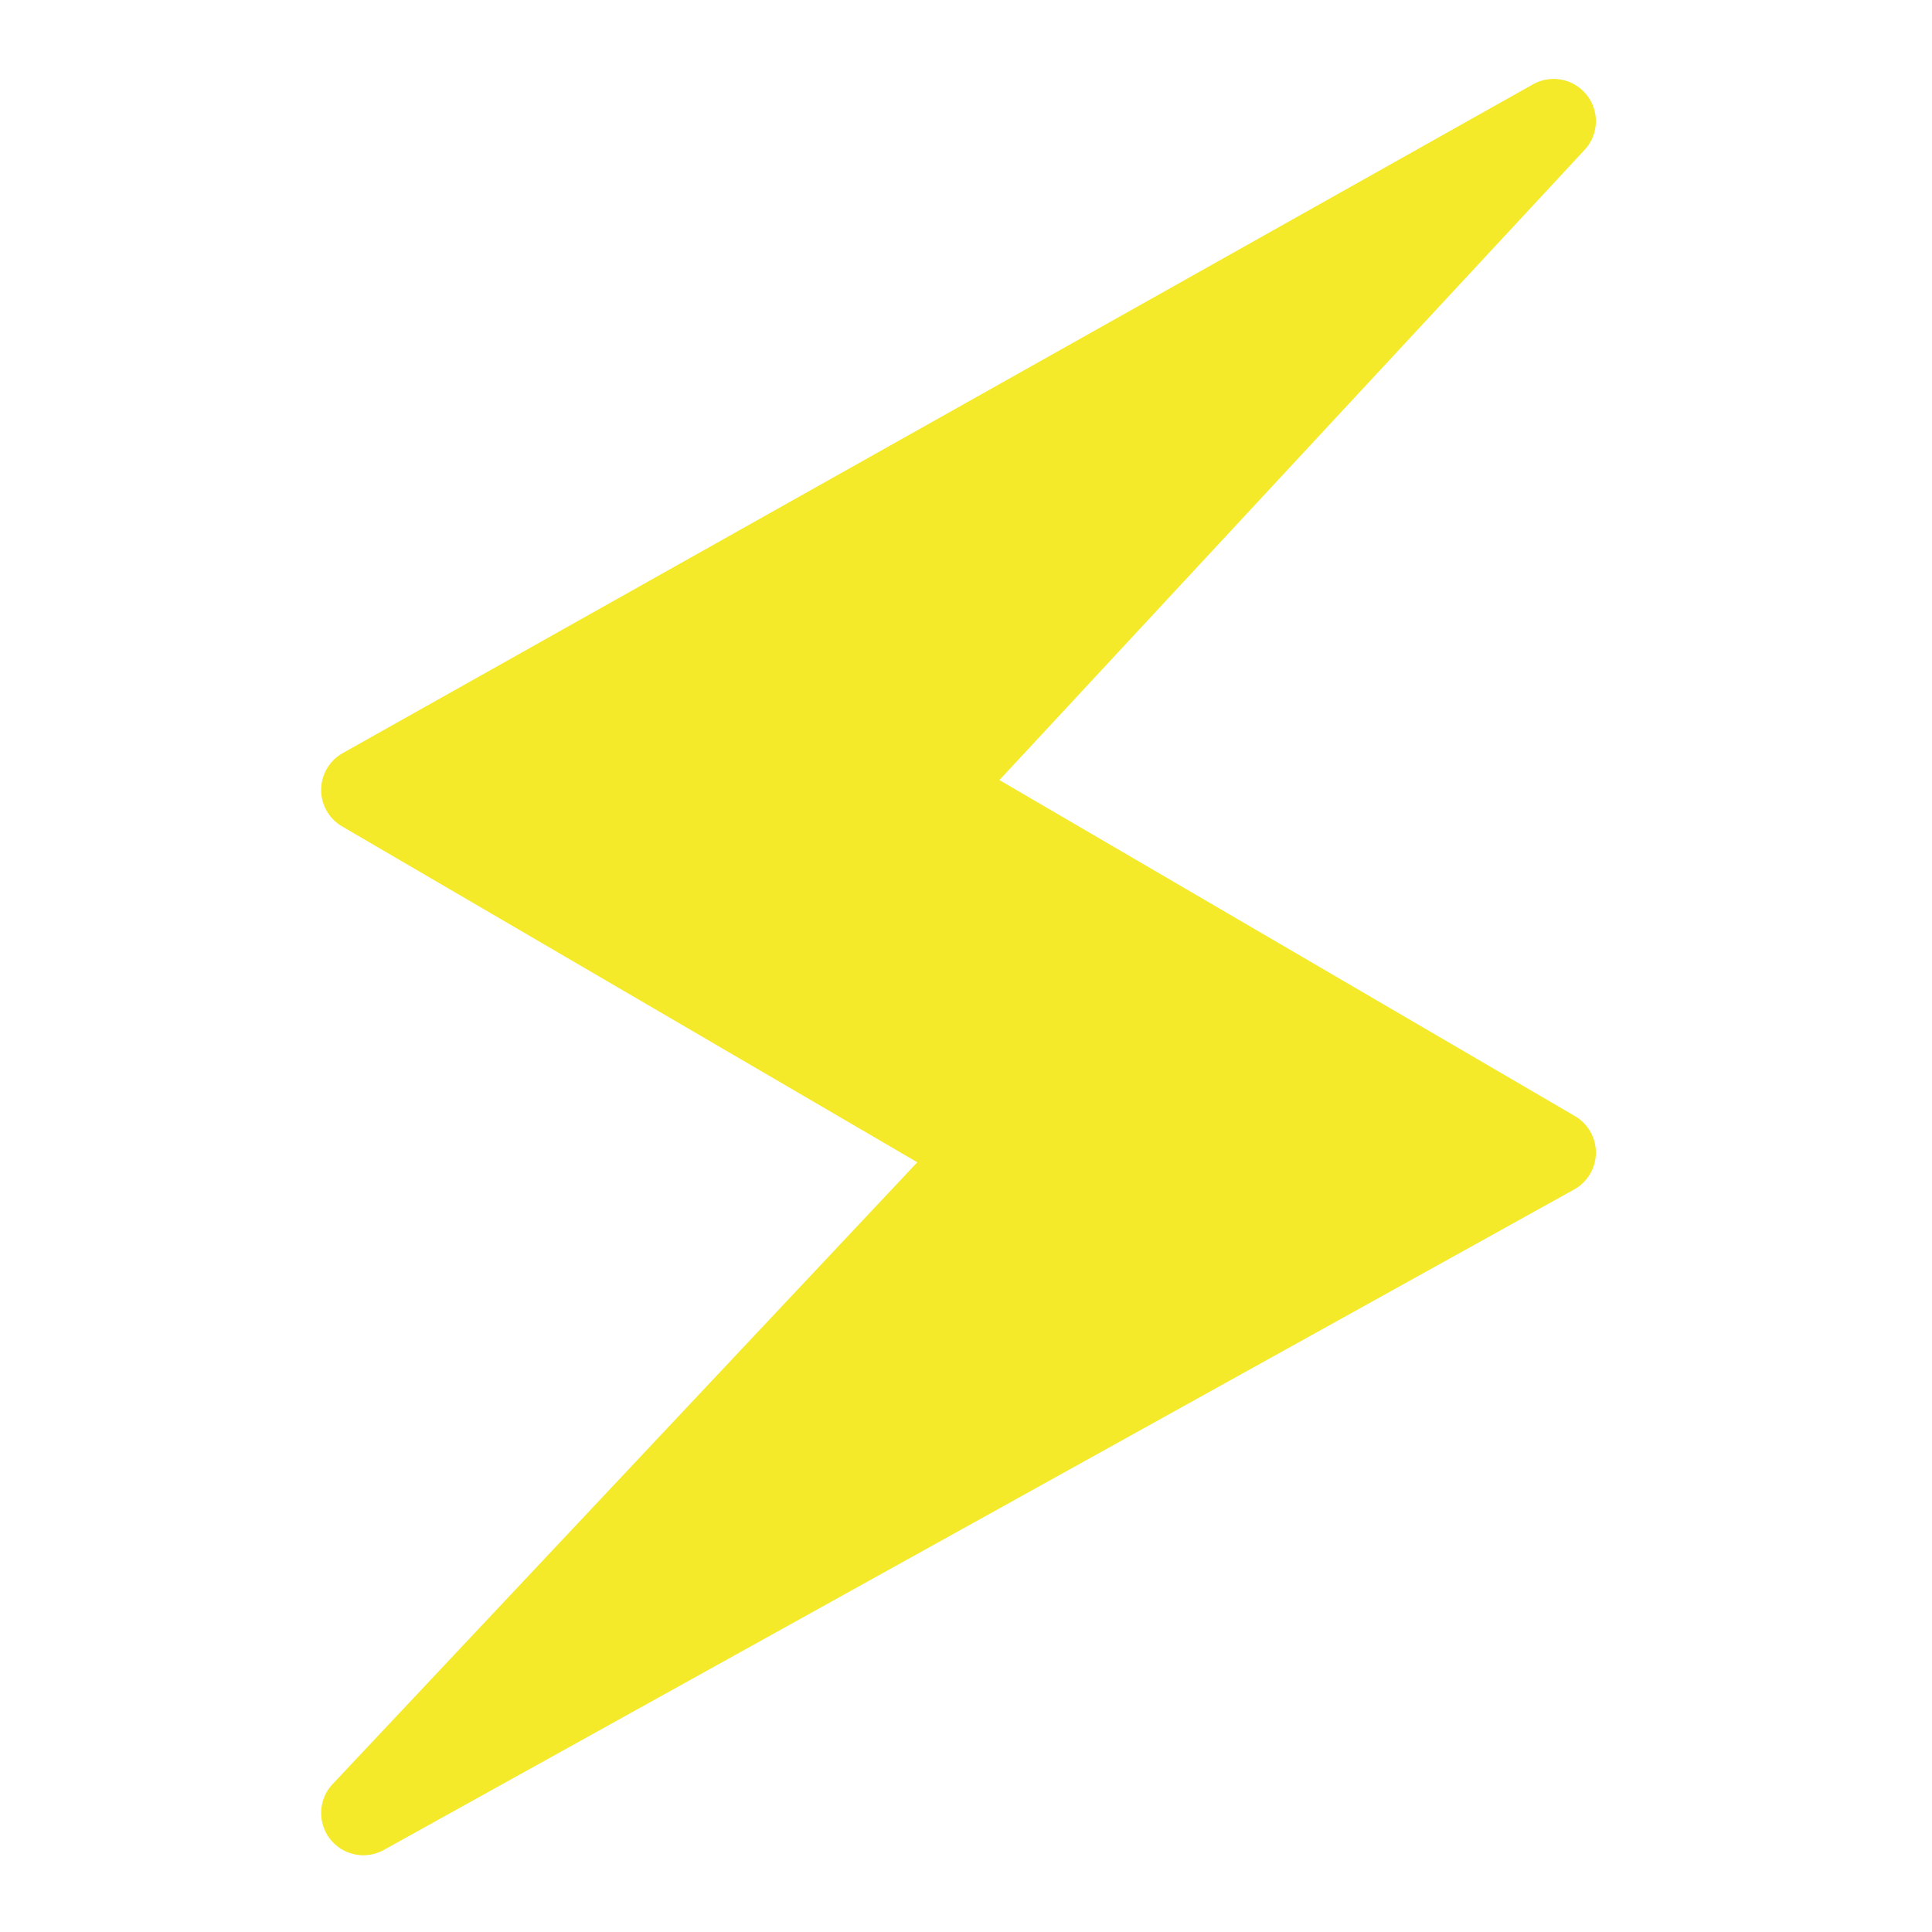 <?xml version="1.0" standalone="no"?><!DOCTYPE svg PUBLIC "-//W3C//DTD SVG 1.1//EN" "http://www.w3.org/Graphics/SVG/1.1/DTD/svg11.dtd"><svg t="1521880363370" class="icon" style="" viewBox="0 0 1024 1024" version="1.1" xmlns="http://www.w3.org/2000/svg" p-id="9098" xmlns:xlink="http://www.w3.org/1999/xlink" width="200" height="200"><defs><style type="text/css"></style></defs><path d="M823.474 64.21l-329.153 354.473 329.153 192.198-630.877 350.061 329.153-350.061-329.153-192.198z" fill="#f4ea2a" p-id="9099"></path><path d="M192.61 983.323a22.382 22.382 0 0 1-16.317-37.711l309.898-329.582-304.879-178.023a22.378 22.378 0 0 1 0.323-38.833l630.877-354.473a22.382 22.382 0 0 1 27.362 34.738L529.727 413.443l305.029 178.112a22.382 22.382 0 0 1-0.425 38.894l-630.877 350.061a22.298 22.298 0 0 1-10.844 2.813z m45.006-564.266l295.416 172.498a22.372 22.372 0 0 1 5.019 34.654l-230.912 245.58 471.105-261.408-295.208-172.374a22.382 22.382 0 0 1-5.115-34.552l231.859-249.697-472.163 265.298z" fill="#f4ea2a" p-id="9100"></path></svg>